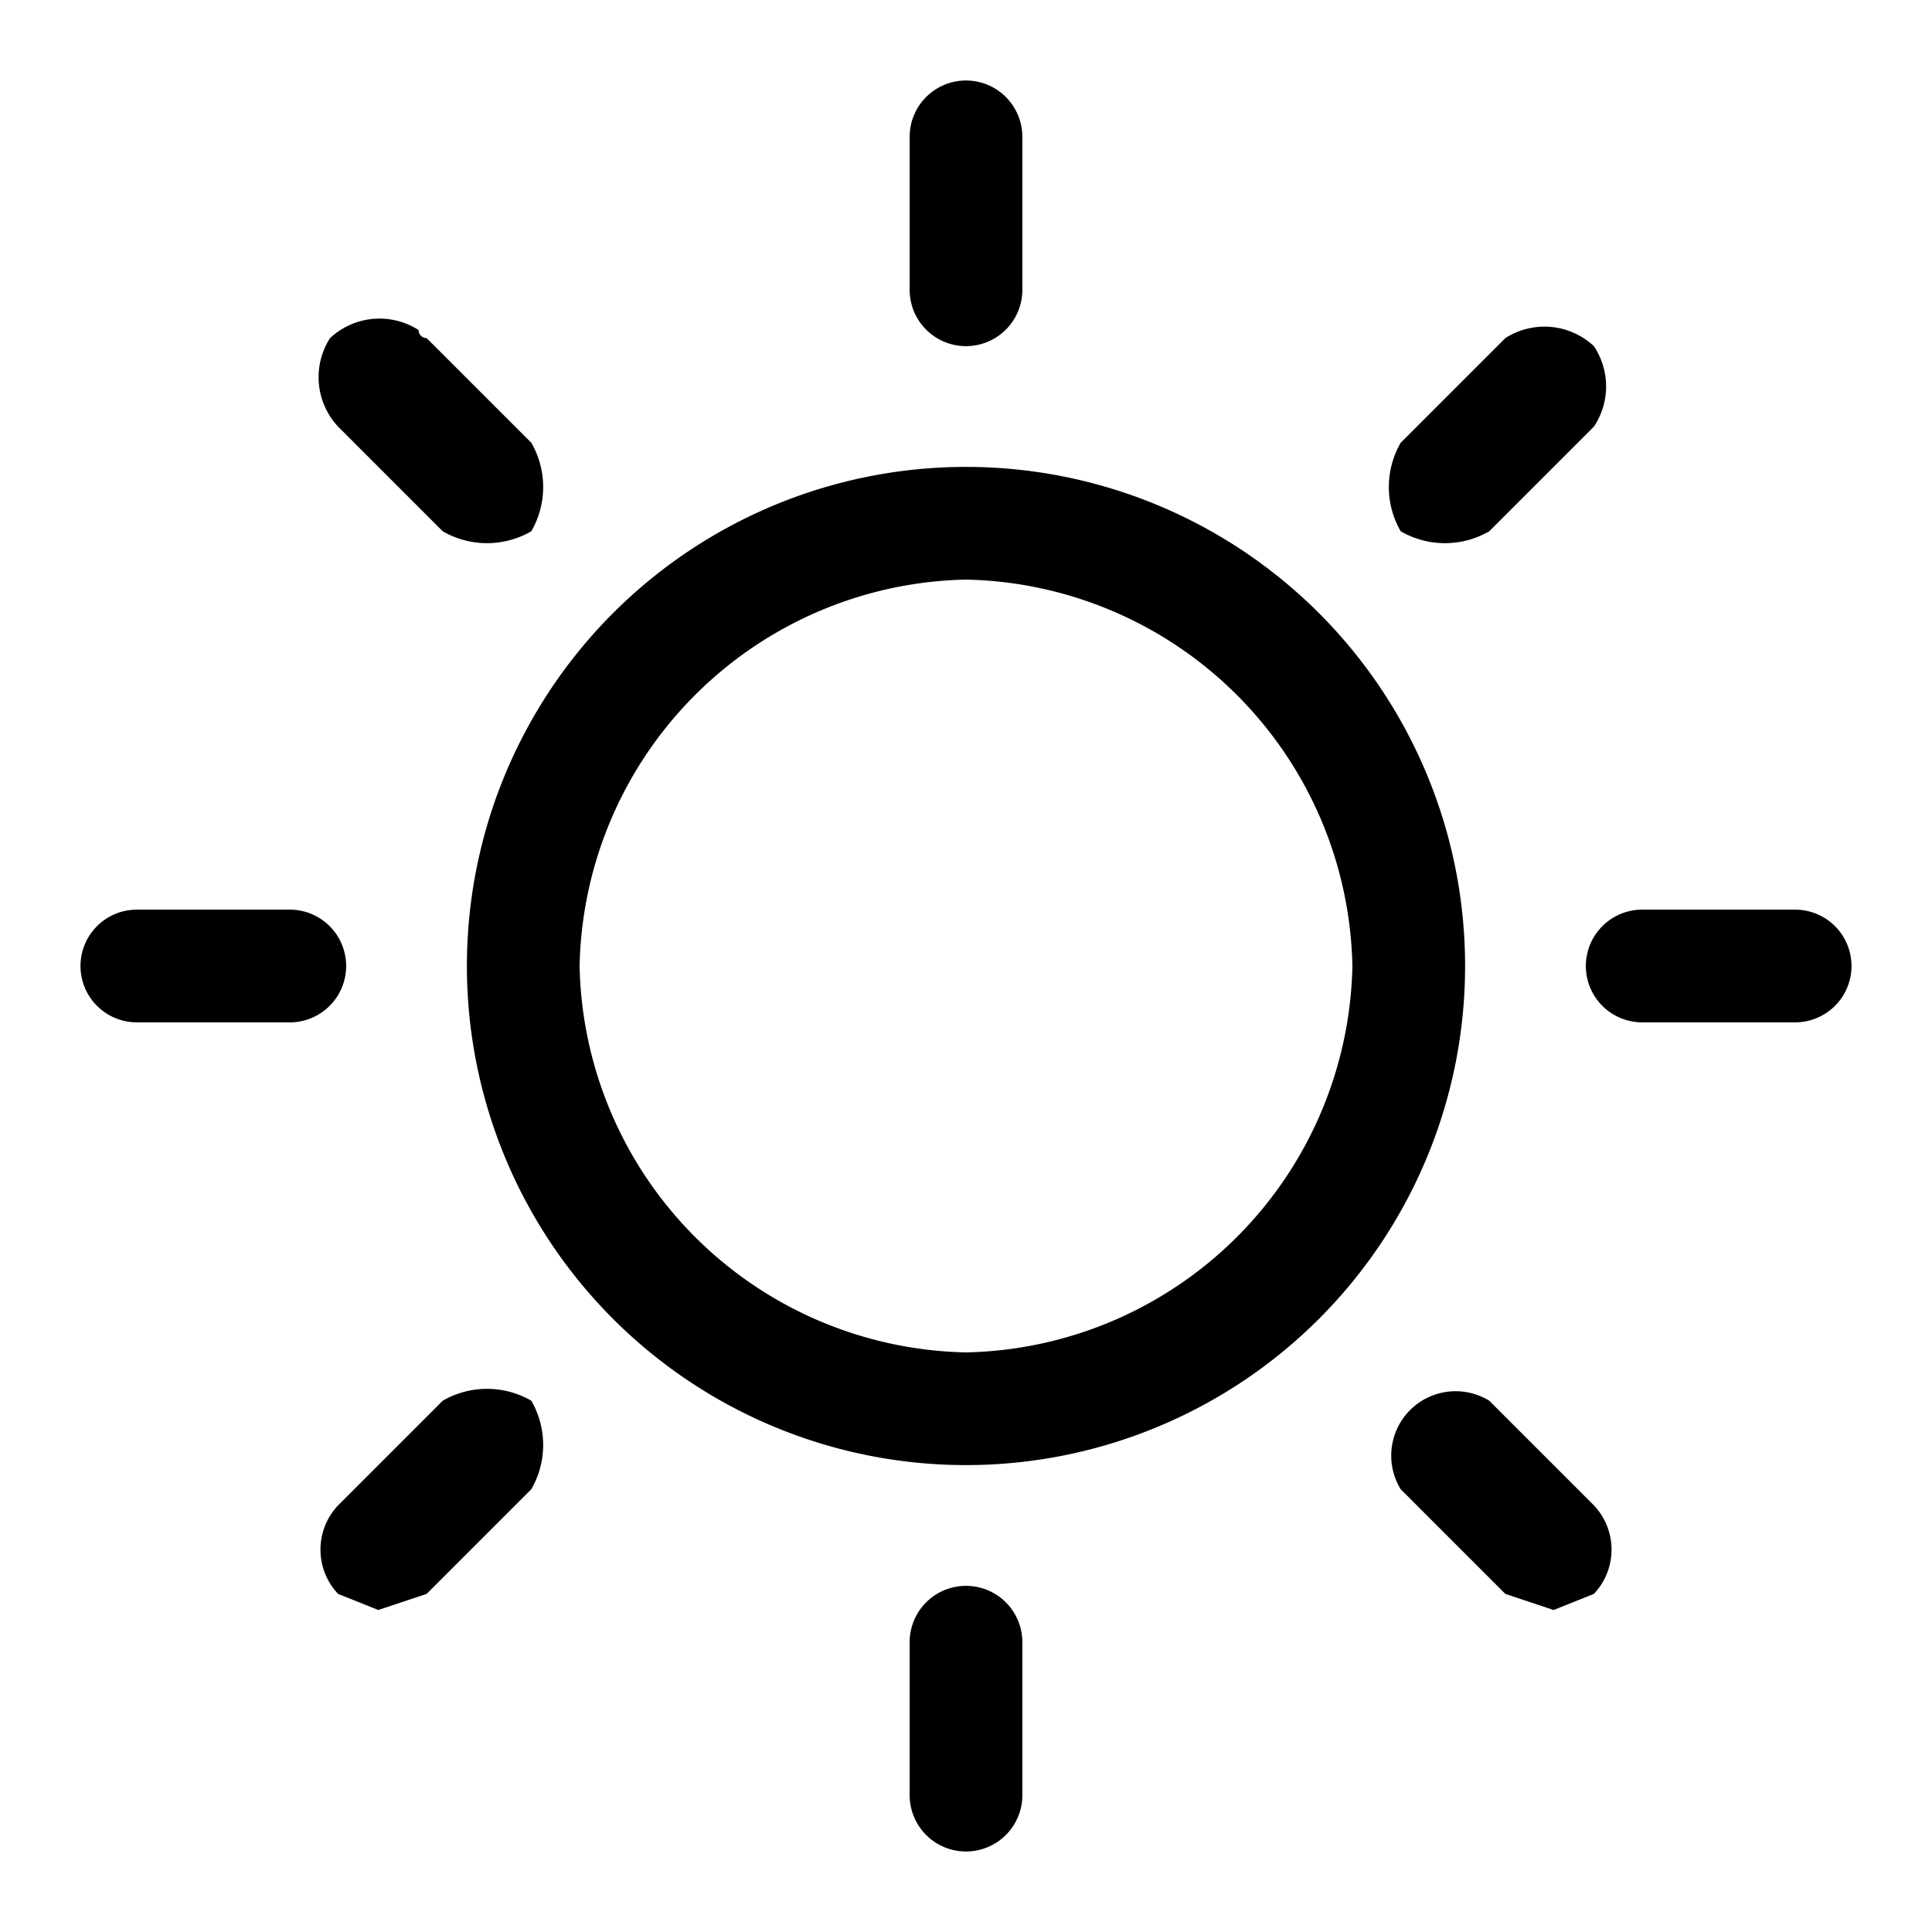 <svg
  height="24"
  viewBox="0 0 24 24"
  width="24"
  xmlns="http://www.w3.org/2000/svg"
  class="matericons matericons-sun"
  aria-hidden="true"
>
  <path d="M12 5.8a6.2 6.2 0 1 0 6.2 6.2A6.2 6.2 0 0 0 12 5.8zm0 11A4.9 4.9 0 0 1 7.2 12 4.9 4.9 0 0 1 12 7.2a4.9 4.9 0 0 1 4.8 4.8 4.9 4.9 0 0 1-4.8 4.8zm-.7-13.2V1.7a.7.7 0 1 1 1.4 0v1.9a.7.7 0 0 1-1.4 0zM4.2 5.3a.9.9 0 0 1-.1-1.1.9.9 0 0 1 1.1-.1.1.1 0 0 0 .1.1l1.3 1.3a1.1 1.1 0 0 1 0 1.1 1.1 1.1 0 0 1-1.1 0zm-.6 7.4H1.7a.7.7 0 1 1 0-1.4h1.9a.7.7 0 1 1 0 1.4zm3 4.7a1.1 1.1 0 0 1 0 1.1l-1.3 1.3-.6.2-.5-.2a.8.8 0 0 1 0-1.1l1.3-1.3a1.1 1.1 0 0 1 1.1 0zm6.1 3v1.9a.7.7 0 0 1-1.4 0v-1.9a.7.7 0 0 1 1.4 0zm7.1-1.7a.8.8 0 0 1 0 1.1l-.5.2-.6-.2-1.3-1.3a.8.8 0 0 1 1.1-1.1zM23 12a.7.7 0 0 1-.7.7h-1.9a.7.7 0 0 1 0-1.4h1.9a.7.7 0 0 1 .7.7zm-5.6-5.4a1.1 1.1 0 0 1 0-1.1l1.3-1.3a.9.9 0 0 1 1.1.1.9.9 0 0 1 0 1l-1.3 1.3a1.1 1.1 0 0 1-1.1 0z"></path>
</svg>
